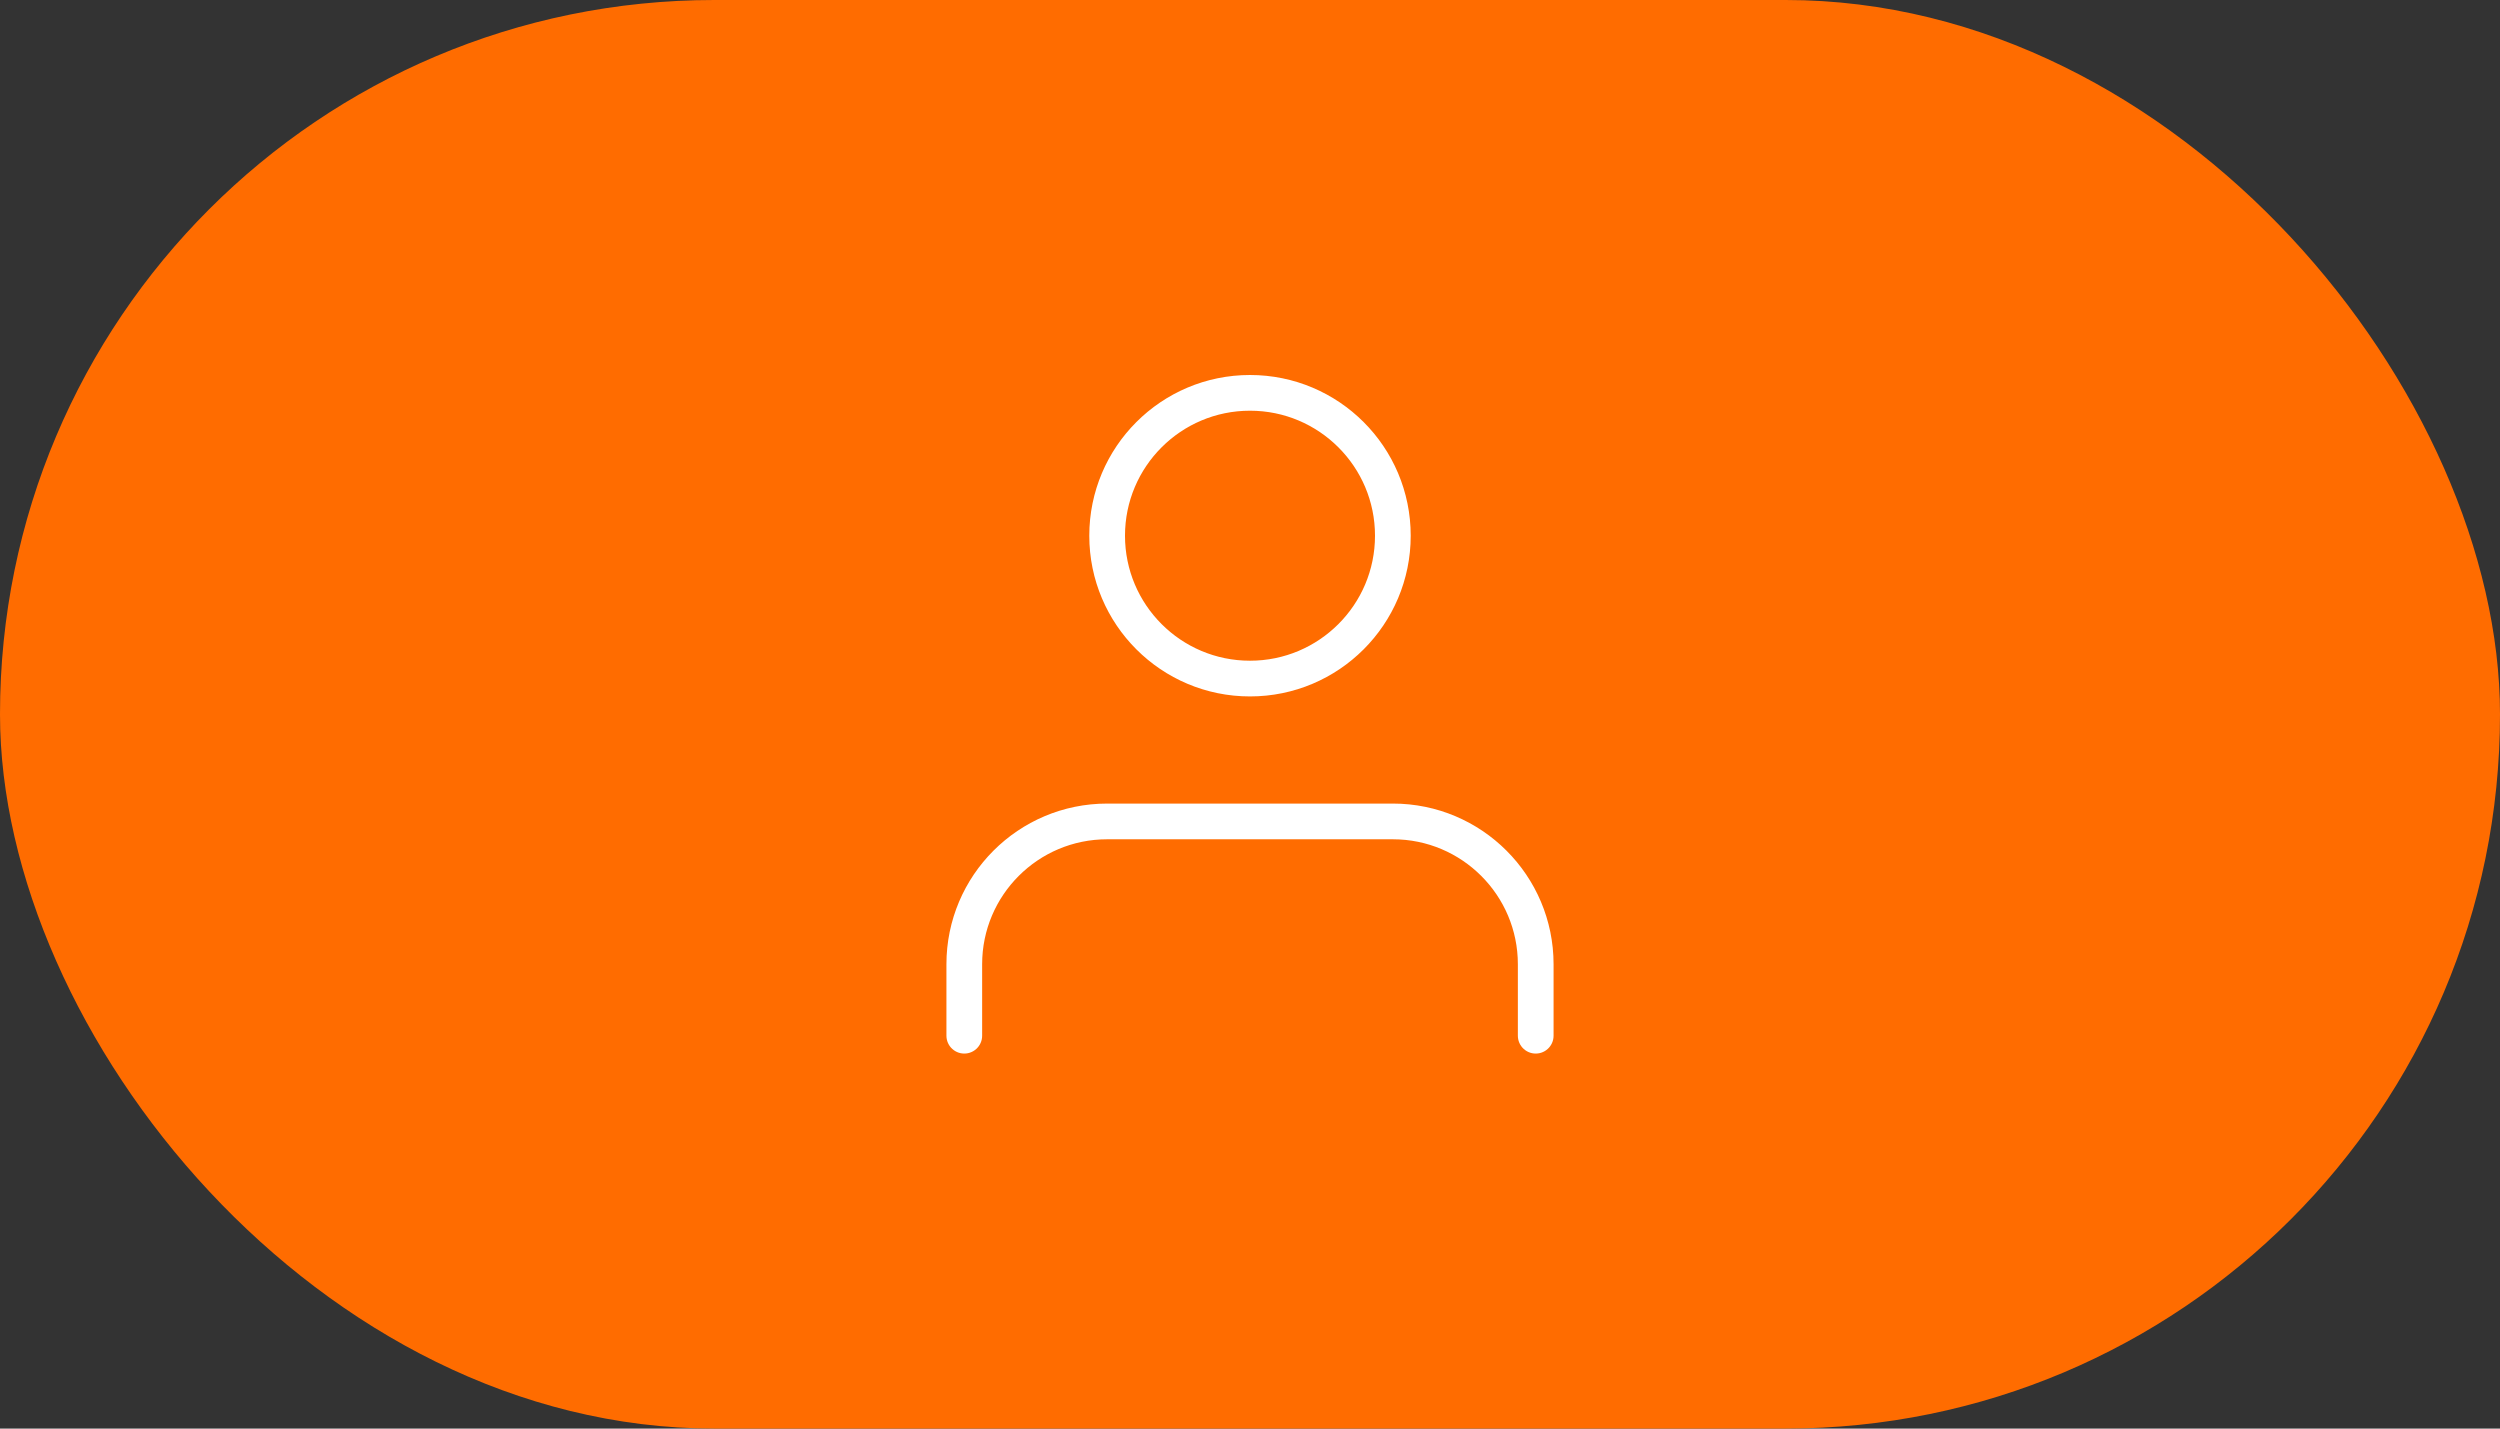 <svg width="70" height="40" viewBox="0 0 70 40" fill="none" xmlns="http://www.w3.org/2000/svg">
<rect x="0" y="0" width="70" height="40" fill="#333333" stroke="none"/>
<g clip-path="url(#clip0_26434_89)">
<rect width="70" height="40" rx="20" fill="#FF6C00"/>
</g>
<path d="M43 29V27C43 24.791 41.209 23 39 23H31C28.791 23 27 24.791 27 27V29" stroke="white" stroke-linecap="round" stroke-linejoin="round"/>
<path fill-rule="evenodd" clip-rule="evenodd" d="M35 19C37.209 19 39 17.209 39 15C39 12.791 37.209 11 35 11C32.791 11 31 12.791 31 15C31 17.209 32.791 19 35 19Z" stroke="white" stroke-linecap="round" stroke-linejoin="round"/>
<defs>
<clipPath id="clip0_26434_89">
<rect width="70" height="40" fill="white"/>
</clipPath>
</defs>
</svg>
